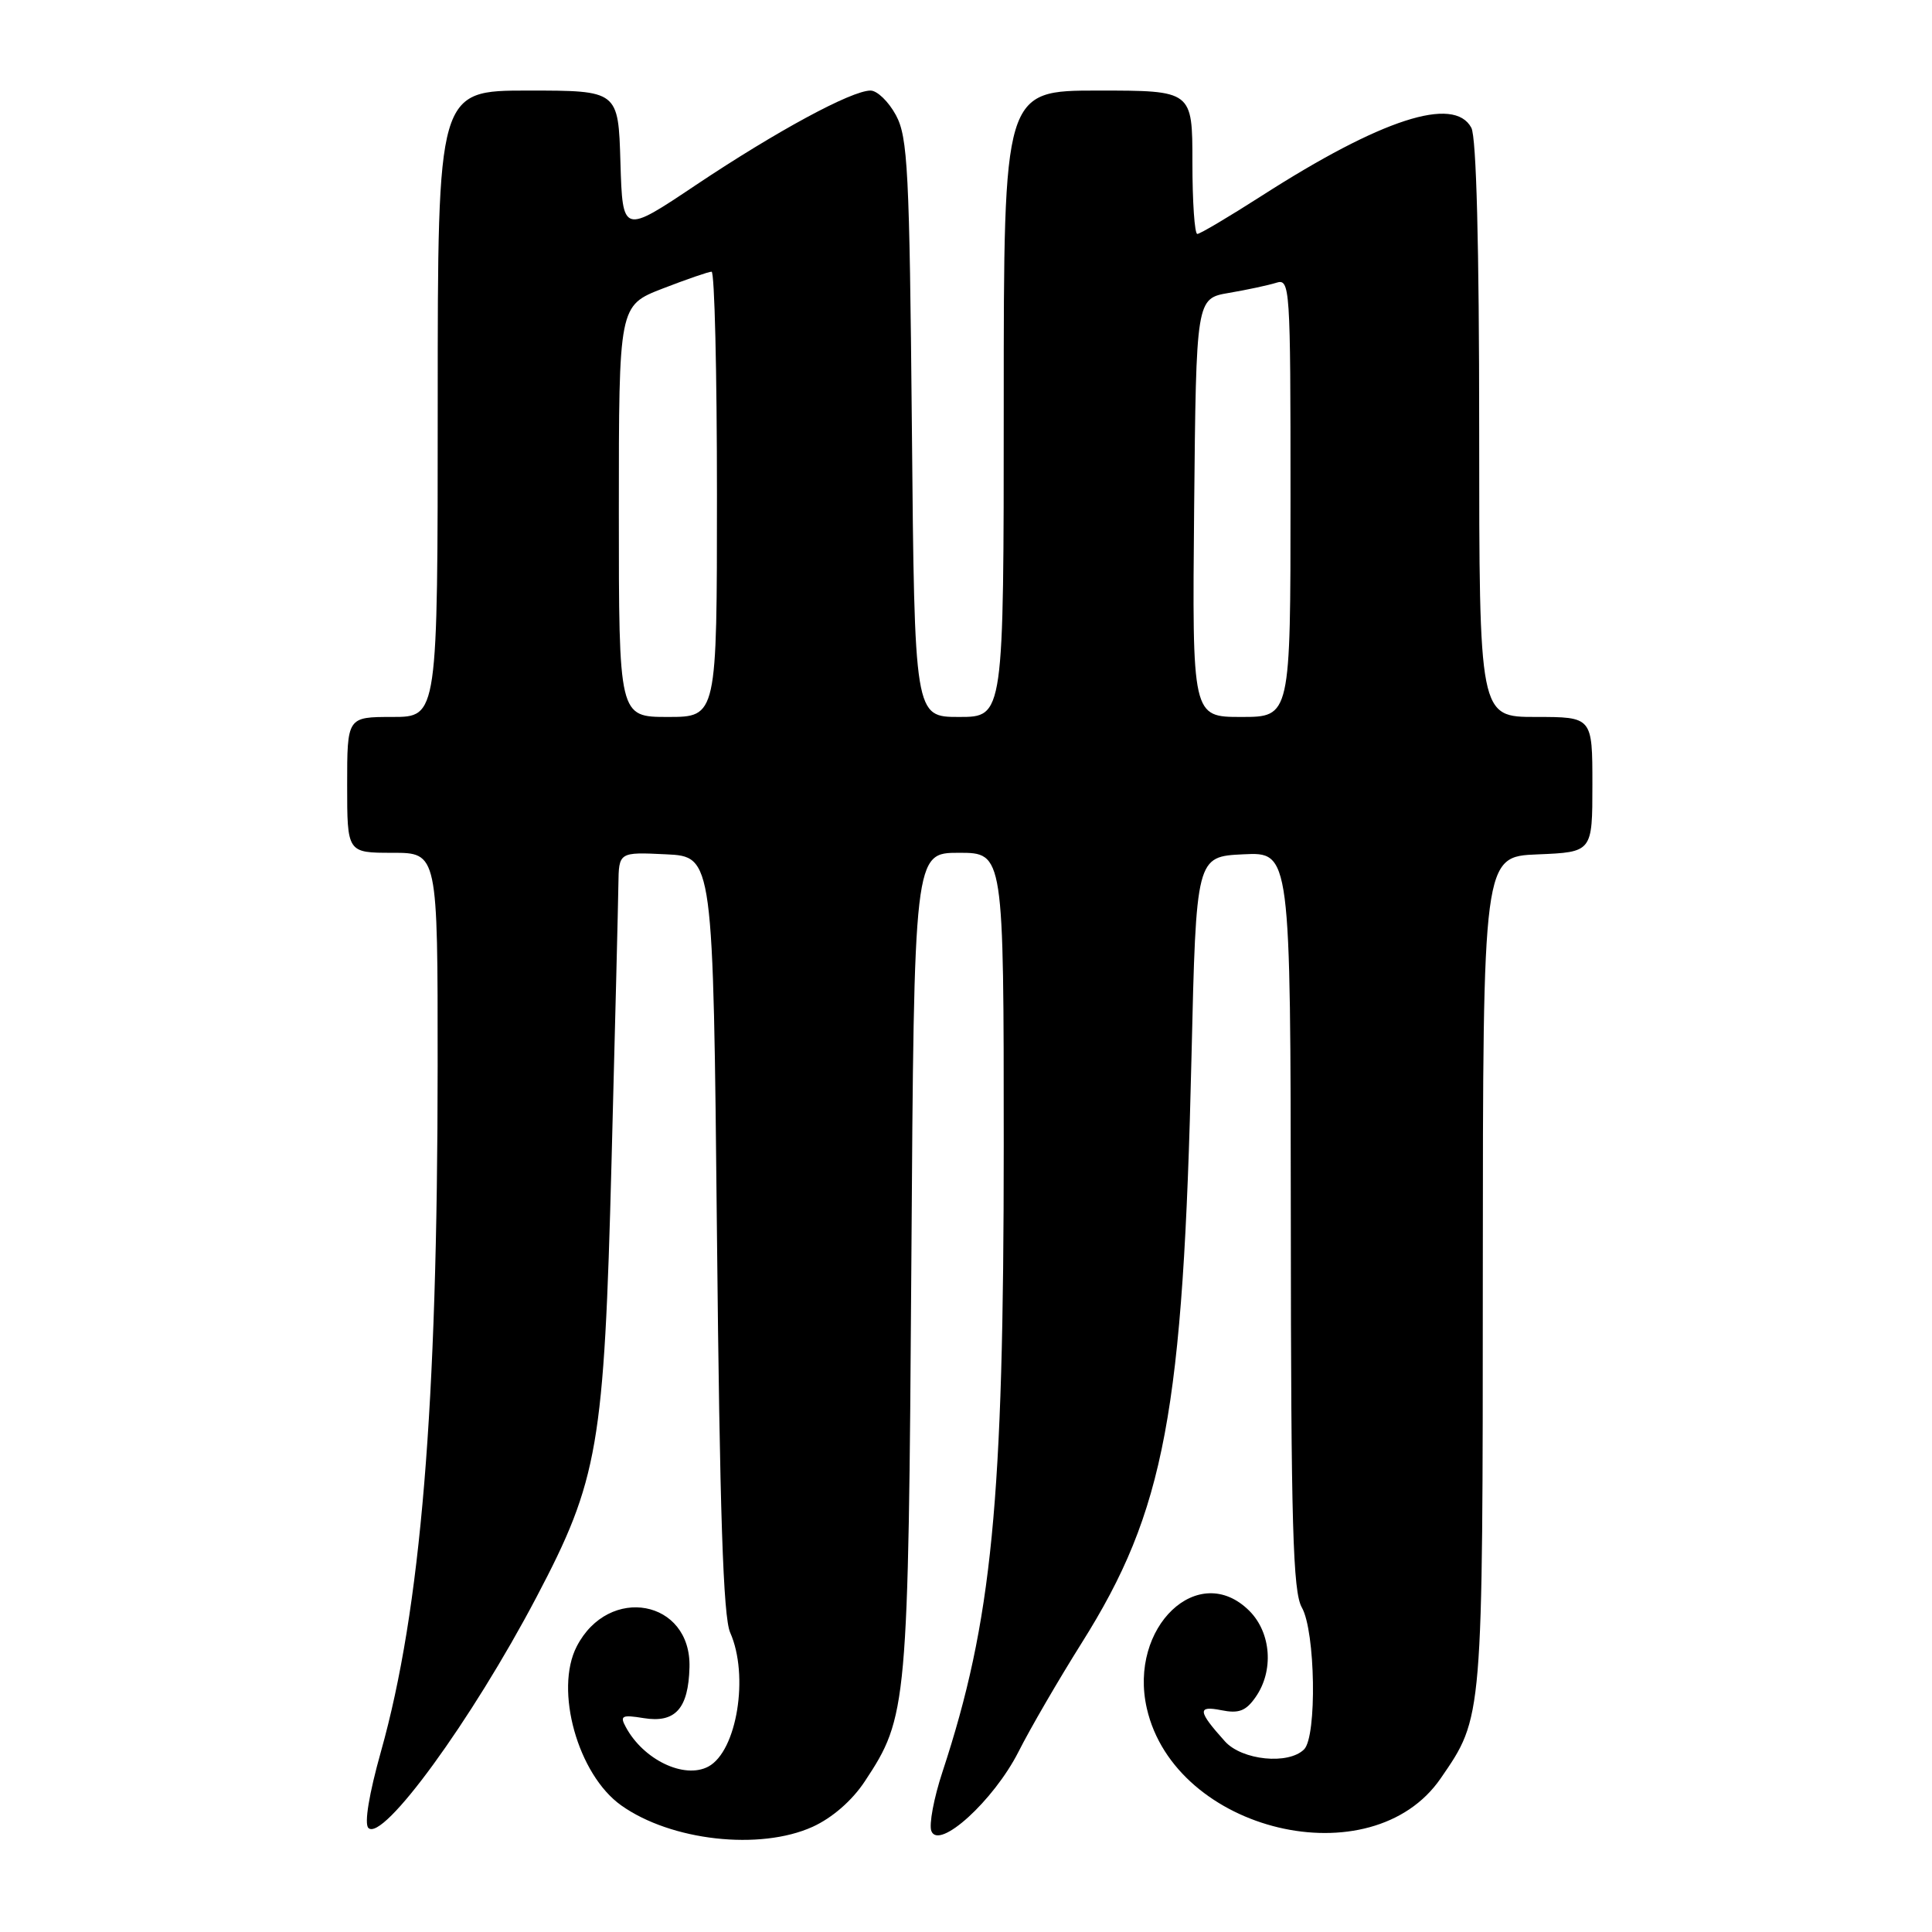 <?xml version="1.0" encoding="UTF-8" standalone="no"?>
<!DOCTYPE svg PUBLIC "-//W3C//DTD SVG 1.1//EN" "http://www.w3.org/Graphics/SVG/1.1/DTD/svg11.dtd" >
<svg xmlns="http://www.w3.org/2000/svg" xmlns:xlink="http://www.w3.org/1999/xlink" version="1.1" viewBox="0 0 256 256">
 <g >
 <path fill="currentColor"
d=" M 107.68 242.06 C 110.27 240.88 112.91 238.59 114.59 236.04 C 120.24 227.50 120.36 226.24 120.76 167.25 C 121.12 113.00 121.12 113.00 127.06 113.00 C 133.00 113.00 133.00 113.00 133.00 151.78 C 133.00 199.10 131.46 214.80 124.88 234.79 C 123.74 238.24 123.08 241.77 123.41 242.62 C 124.40 245.21 131.66 238.60 134.95 232.13 C 136.51 229.03 140.29 222.54 143.33 217.70 C 154.35 200.19 156.79 187.19 157.88 140.00 C 158.50 113.50 158.50 113.50 164.75 113.20 C 171.00 112.90 171.00 112.90 171.04 161.70 C 171.06 202.12 171.32 210.93 172.50 213.00 C 174.30 216.14 174.52 230.08 172.80 231.80 C 170.73 233.87 164.58 233.25 162.32 230.75 C 158.71 226.74 158.62 225.97 161.82 226.61 C 164.14 227.08 165.09 226.72 166.37 224.88 C 168.81 221.40 168.45 216.36 165.55 213.45 C 158.82 206.73 149.50 215.59 151.96 226.37 C 155.70 242.76 181.74 248.96 190.90 235.64 C 196.51 227.48 196.47 228.07 196.48 168.50 C 196.50 113.50 196.50 113.50 203.75 113.21 C 211.00 112.91 211.00 112.91 211.00 103.96 C 211.00 95.00 211.00 95.00 203.50 95.00 C 196.00 95.00 196.00 95.00 196.00 56.93 C 196.00 32.61 195.63 18.17 194.96 16.93 C 192.67 12.65 183.03 15.78 167.19 25.94 C 162.85 28.72 159.01 31.00 158.65 31.00 C 158.29 31.00 158.00 26.73 158.00 21.50 C 158.00 12.00 158.00 12.00 145.50 12.00 C 133.00 12.00 133.00 12.00 133.00 53.50 C 133.00 95.00 133.00 95.00 127.09 95.00 C 121.18 95.00 121.18 95.00 120.83 56.75 C 120.51 22.54 120.29 18.16 118.71 15.25 C 117.74 13.46 116.23 12.00 115.35 12.00 C 112.83 12.00 102.89 17.38 92.25 24.49 C 82.50 31.02 82.50 31.02 82.21 21.51 C 81.93 12.00 81.93 12.00 69.96 12.00 C 58.00 12.00 58.00 12.00 58.00 53.50 C 58.00 95.00 58.00 95.00 52.00 95.00 C 46.00 95.00 46.00 95.00 46.00 104.00 C 46.00 113.00 46.00 113.00 52.00 113.00 C 58.00 113.00 58.00 113.00 57.99 141.25 C 57.98 186.51 55.76 213.29 50.48 232.08 C 48.90 237.70 48.25 241.65 48.81 242.21 C 50.72 244.12 62.48 227.98 71.08 211.64 C 79.29 196.05 80.05 191.62 81.03 154.00 C 81.50 136.12 81.91 119.57 81.94 117.20 C 82.00 112.90 82.00 112.90 88.25 113.20 C 94.50 113.50 94.50 113.50 95.00 163.50 C 95.37 200.39 95.83 214.24 96.75 216.32 C 99.28 222.01 97.65 232.05 93.86 234.08 C 90.67 235.78 85.24 233.18 82.91 228.82 C 82.11 227.35 82.42 227.19 85.29 227.66 C 89.48 228.34 91.22 226.41 91.36 220.92 C 91.60 211.97 80.66 209.95 76.42 218.16 C 73.44 223.93 76.57 235.14 82.31 239.22 C 88.91 243.92 100.69 245.23 107.68 242.06 Z  M 82.00 67.74 C 82.00 40.49 82.00 40.49 87.79 38.24 C 90.97 37.01 93.90 36.00 94.29 36.00 C 94.68 36.00 95.00 49.27 95.00 65.50 C 95.00 95.00 95.00 95.00 88.50 95.00 C 82.00 95.00 82.00 95.00 82.00 67.74 Z  M 158.23 67.28 C 158.50 39.55 158.50 39.55 162.85 38.81 C 165.25 38.40 168.06 37.80 169.10 37.47 C 170.94 36.89 171.00 37.85 171.00 65.93 C 171.00 95.00 171.00 95.00 164.48 95.00 C 157.97 95.00 157.97 95.00 158.23 67.28 Z "/>
</g>
</svg>
